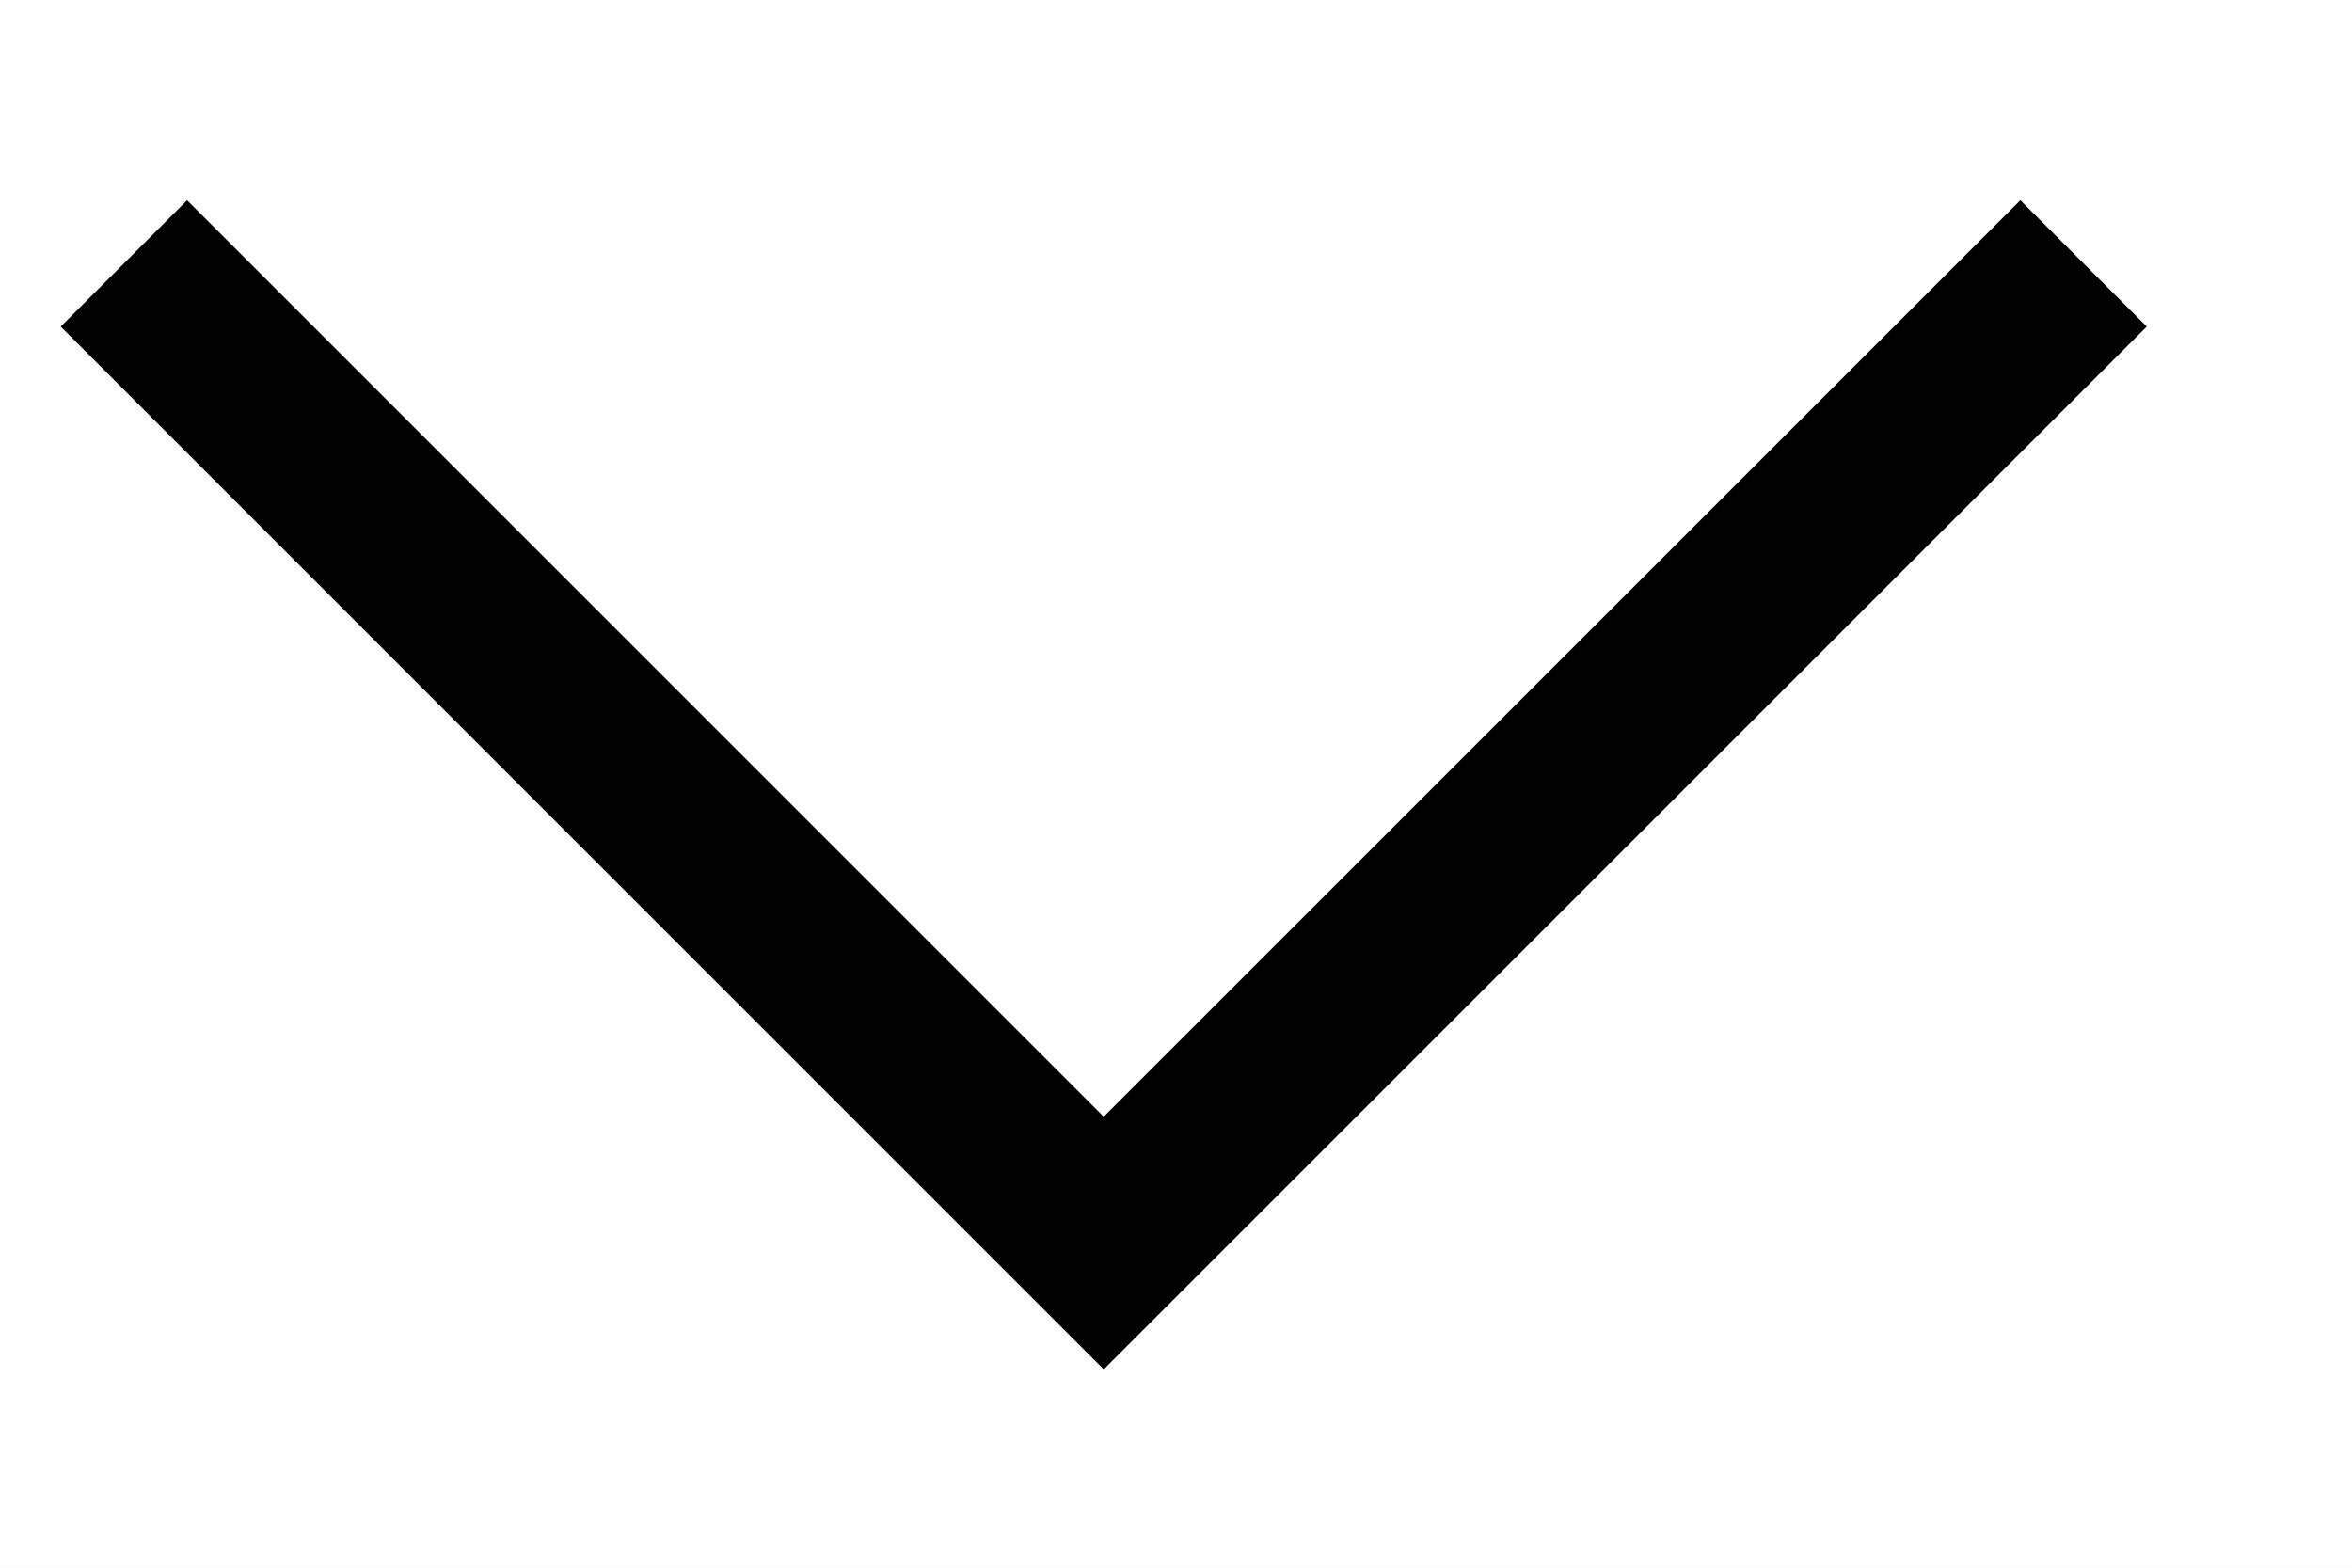 <svg xmlns="http://www.w3.org/2000/svg" xmlns:xlink="http://www.w3.org/1999/xlink" width="12" height="8" version="1.1" viewBox="0 0 11 6"><title>collapse</title><desc>Created using Figma</desc><g id="Canvas" transform="translate(-1705 -2112)"><rect width="11" height="6" x="1705" y="2112" fill="#E5E5E5"/><clipPath id="clip-0" clip-rule="evenodd"><path fill="#FFF" d="M 1530 1947L 2970 1947L 2970 2837L 1530 2837L 1530 1947Z"/></clipPath><g id="Interact - API Group opened" clip-path="url(#clip-0)"><path fill="#F1F1F1" d="M 1530 1947L 2970 1947L 2970 2837L 1530 2837L 1530 1947Z"/><clipPath id="clip-1" clip-rule="evenodd"><path fill="#FFF" d="M 1690 1995L 2970 1995L 2970 2840L 1690 2840L 1690 1995Z"/></clipPath><g id="Frame" clip-path="url(#clip-1)"><path fill="#F1F1F1" d="M 1690 1995L 2970 1995L 2970 2840L 1690 2840L 1690 1995Z"/><g id="section"><clipPath id="clip-2" clip-rule="evenodd"><path fill="#FFF" d="M 1697.8 2091L 2111.8 2091L 2111.8 2379L 1697.8 2379L 1697.8 2091Z"/></clipPath><g id="openList" clip-path="url(#clip-2)"><path fill="#FFF" d="M 1697.8 2091L 2111.8 2091L 2111.8 2379L 1697.8 2379L 1697.8 2091Z"/><g id="Group"><clipPath id="clip-3" clip-rule="evenodd"><path fill="#FFF" d="M 1697.8 2099L 2089.8 2099L 2089.8 2131L 1697.8 2131L 1697.8 2099Z"/></clipPath><g id="apiItem" clip-path="url(#clip-3)"><clipPath id="clip-4" clip-rule="evenodd"><path fill="#FFF" d="M 1697.8 2103L 1721.8 2103L 1721.8 2127L 1697.8 2127L 1697.8 2103Z"/></clipPath><g id="ic" clip-path="url(#clip-4)"><g id="collapse"><use transform="matrix(6.12323e-17 1 -1 6.12323e-17 1715.04 2112.27)" xlink:href="#path0_fill"/></g></g></g></g></g></g></g></g></g><defs><path id="path0_fill" d="M 0.591 9.756L 0 9.165L 4.287 4.878L 0 0.591L 0.591 0L 5.469 4.878L 0.591 9.756Z"/></defs></svg>